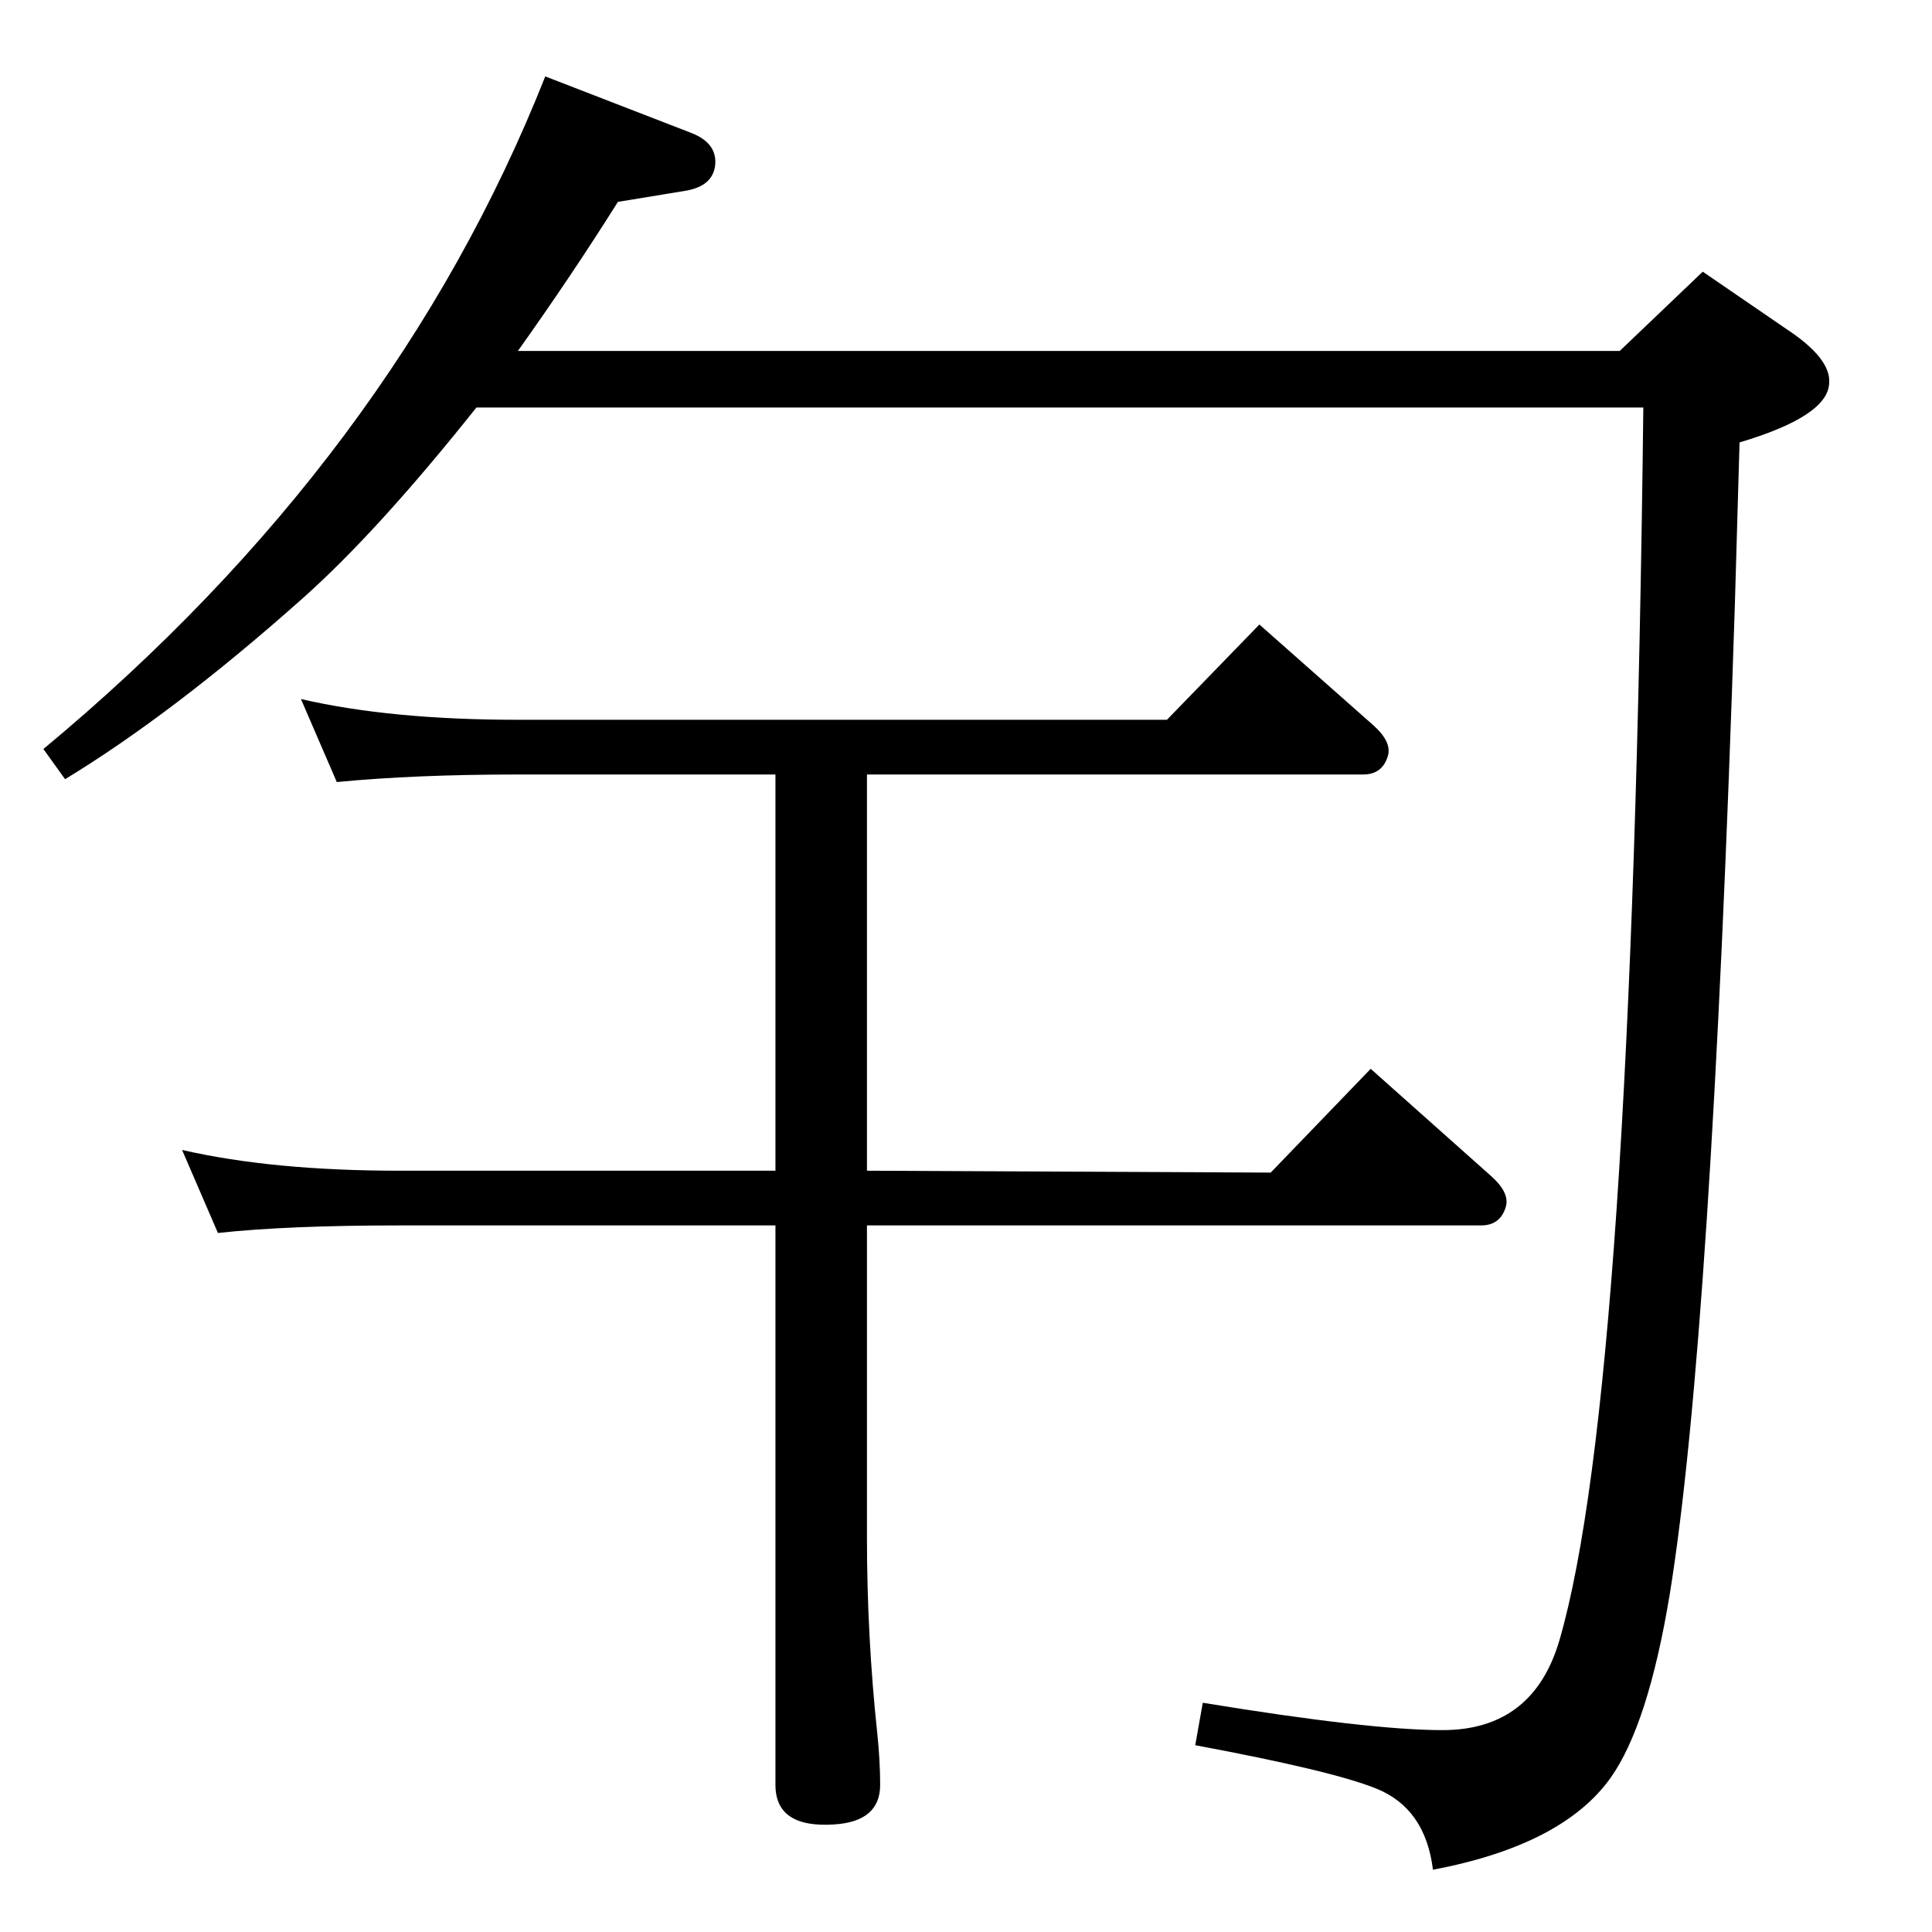 <?xml version="1.0" standalone="no"?>
<!DOCTYPE svg PUBLIC "-//W3C//DTD SVG 1.1//EN" "http://www.w3.org/Graphics/SVG/1.1/DTD/svg11.dtd" >
<svg xmlns="http://www.w3.org/2000/svg" xmlns:xlink="http://www.w3.org/1999/xlink" version="1.1" viewBox="0 0 2048 2048">
  <g transform="matrix(1 0 0 -1 0 2048)">
   <path fill="currentColor"
d="M919 807l428 -2l106 110l128 -114q20 -18 15 -33q-6 -19 -26 -19h-651v-330q0 -106 11 -209q3 -29 3 -54q0 -39 -49 -42q-62 -4 -62 42v593h-399q-118 0 -192 -8l-38 88q96 -22 230 -22h399v420h-273q-109 0 -192 -8l-38 88q95 -22 230 -22h688l98 101l121 -107
q20 -18 15 -33q-6 -19 -26 -19h-526v-420zM578 1967l155 -60q28 -11 25 -35q-3 -21 -30 -26l-73 -12q-49 -78 -106 -158h1168l88 84l89 -61q47 -31 45 -57q-1 -35 -95 -63l-5 -173q-25 -777 -69 -1048q-23 -139 -63 -195q-51 -71 -188 -97q-8 65 -60 86q-47 19 -192 46l8 45
q177 -29 254 -29q96 0 124 95q77 264 89 1307h-1237q-105 -132 -185 -203q-136 -121 -251 -191l-23 32q372 309 532 713z" />
  </g>

</svg>
